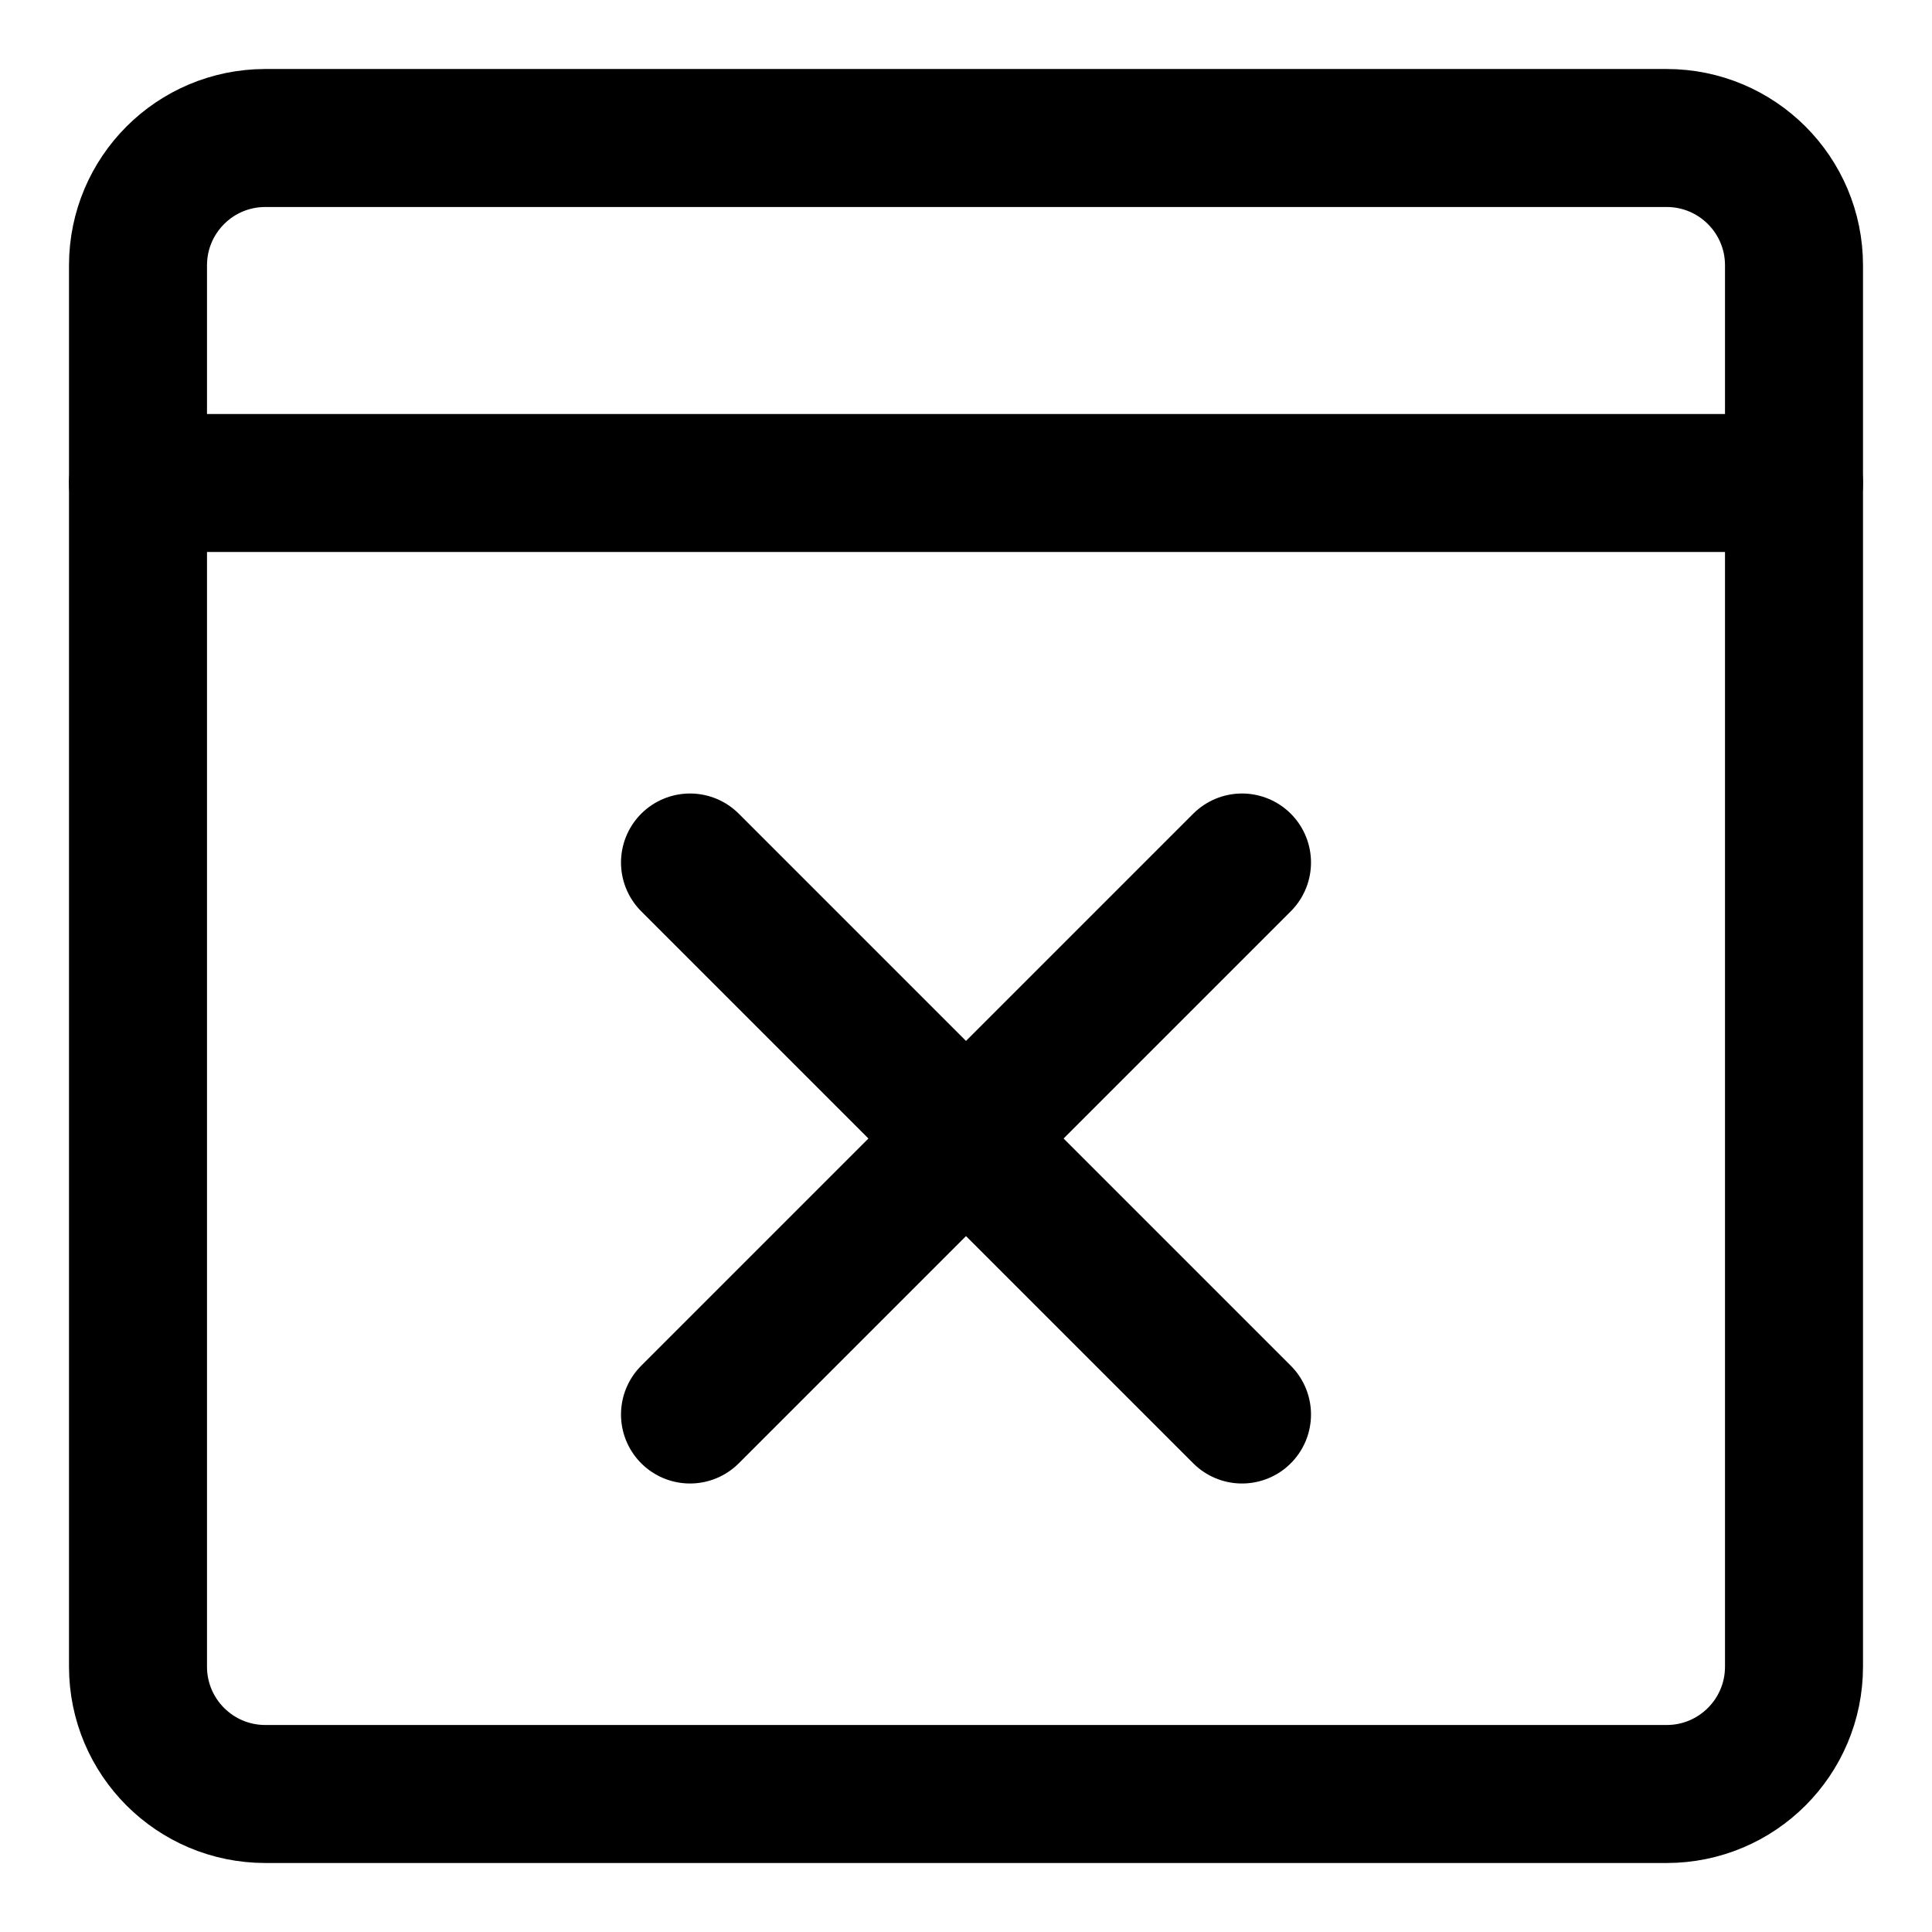 <svg xmlns="http://www.w3.org/2000/svg" fill="none" viewBox="0 0 14 14"><g id="browser-delete--app-code-apps-fail-delete-window-remove-cross"><path id="Vector" stroke="#000000" stroke-linecap="round" stroke-linejoin="round" d="M12.077 1H1.923C1.413 1 1 1.413 1 1.923V12.077c0 0.51 0.413 0.923 0.923 0.923H12.077c0.51 0 0.923 -0.413 0.923 -0.923V1.923C13 1.413 12.587 1 12.077 1Z" stroke-width="1"></path><path id="Vector_2" stroke="#000000" stroke-linecap="round" stroke-linejoin="round" d="M1 3.5h12" stroke-width="1"></path><path id="Vector_3" stroke="#000000" stroke-linecap="round" stroke-linejoin="round" d="m9 10.25 -4 -4" stroke-width="1"></path><path id="Vector_4" stroke="#000000" stroke-linecap="round" stroke-linejoin="round" d="m9 6.25 -4 4" stroke-width="1"></path></g></svg>
